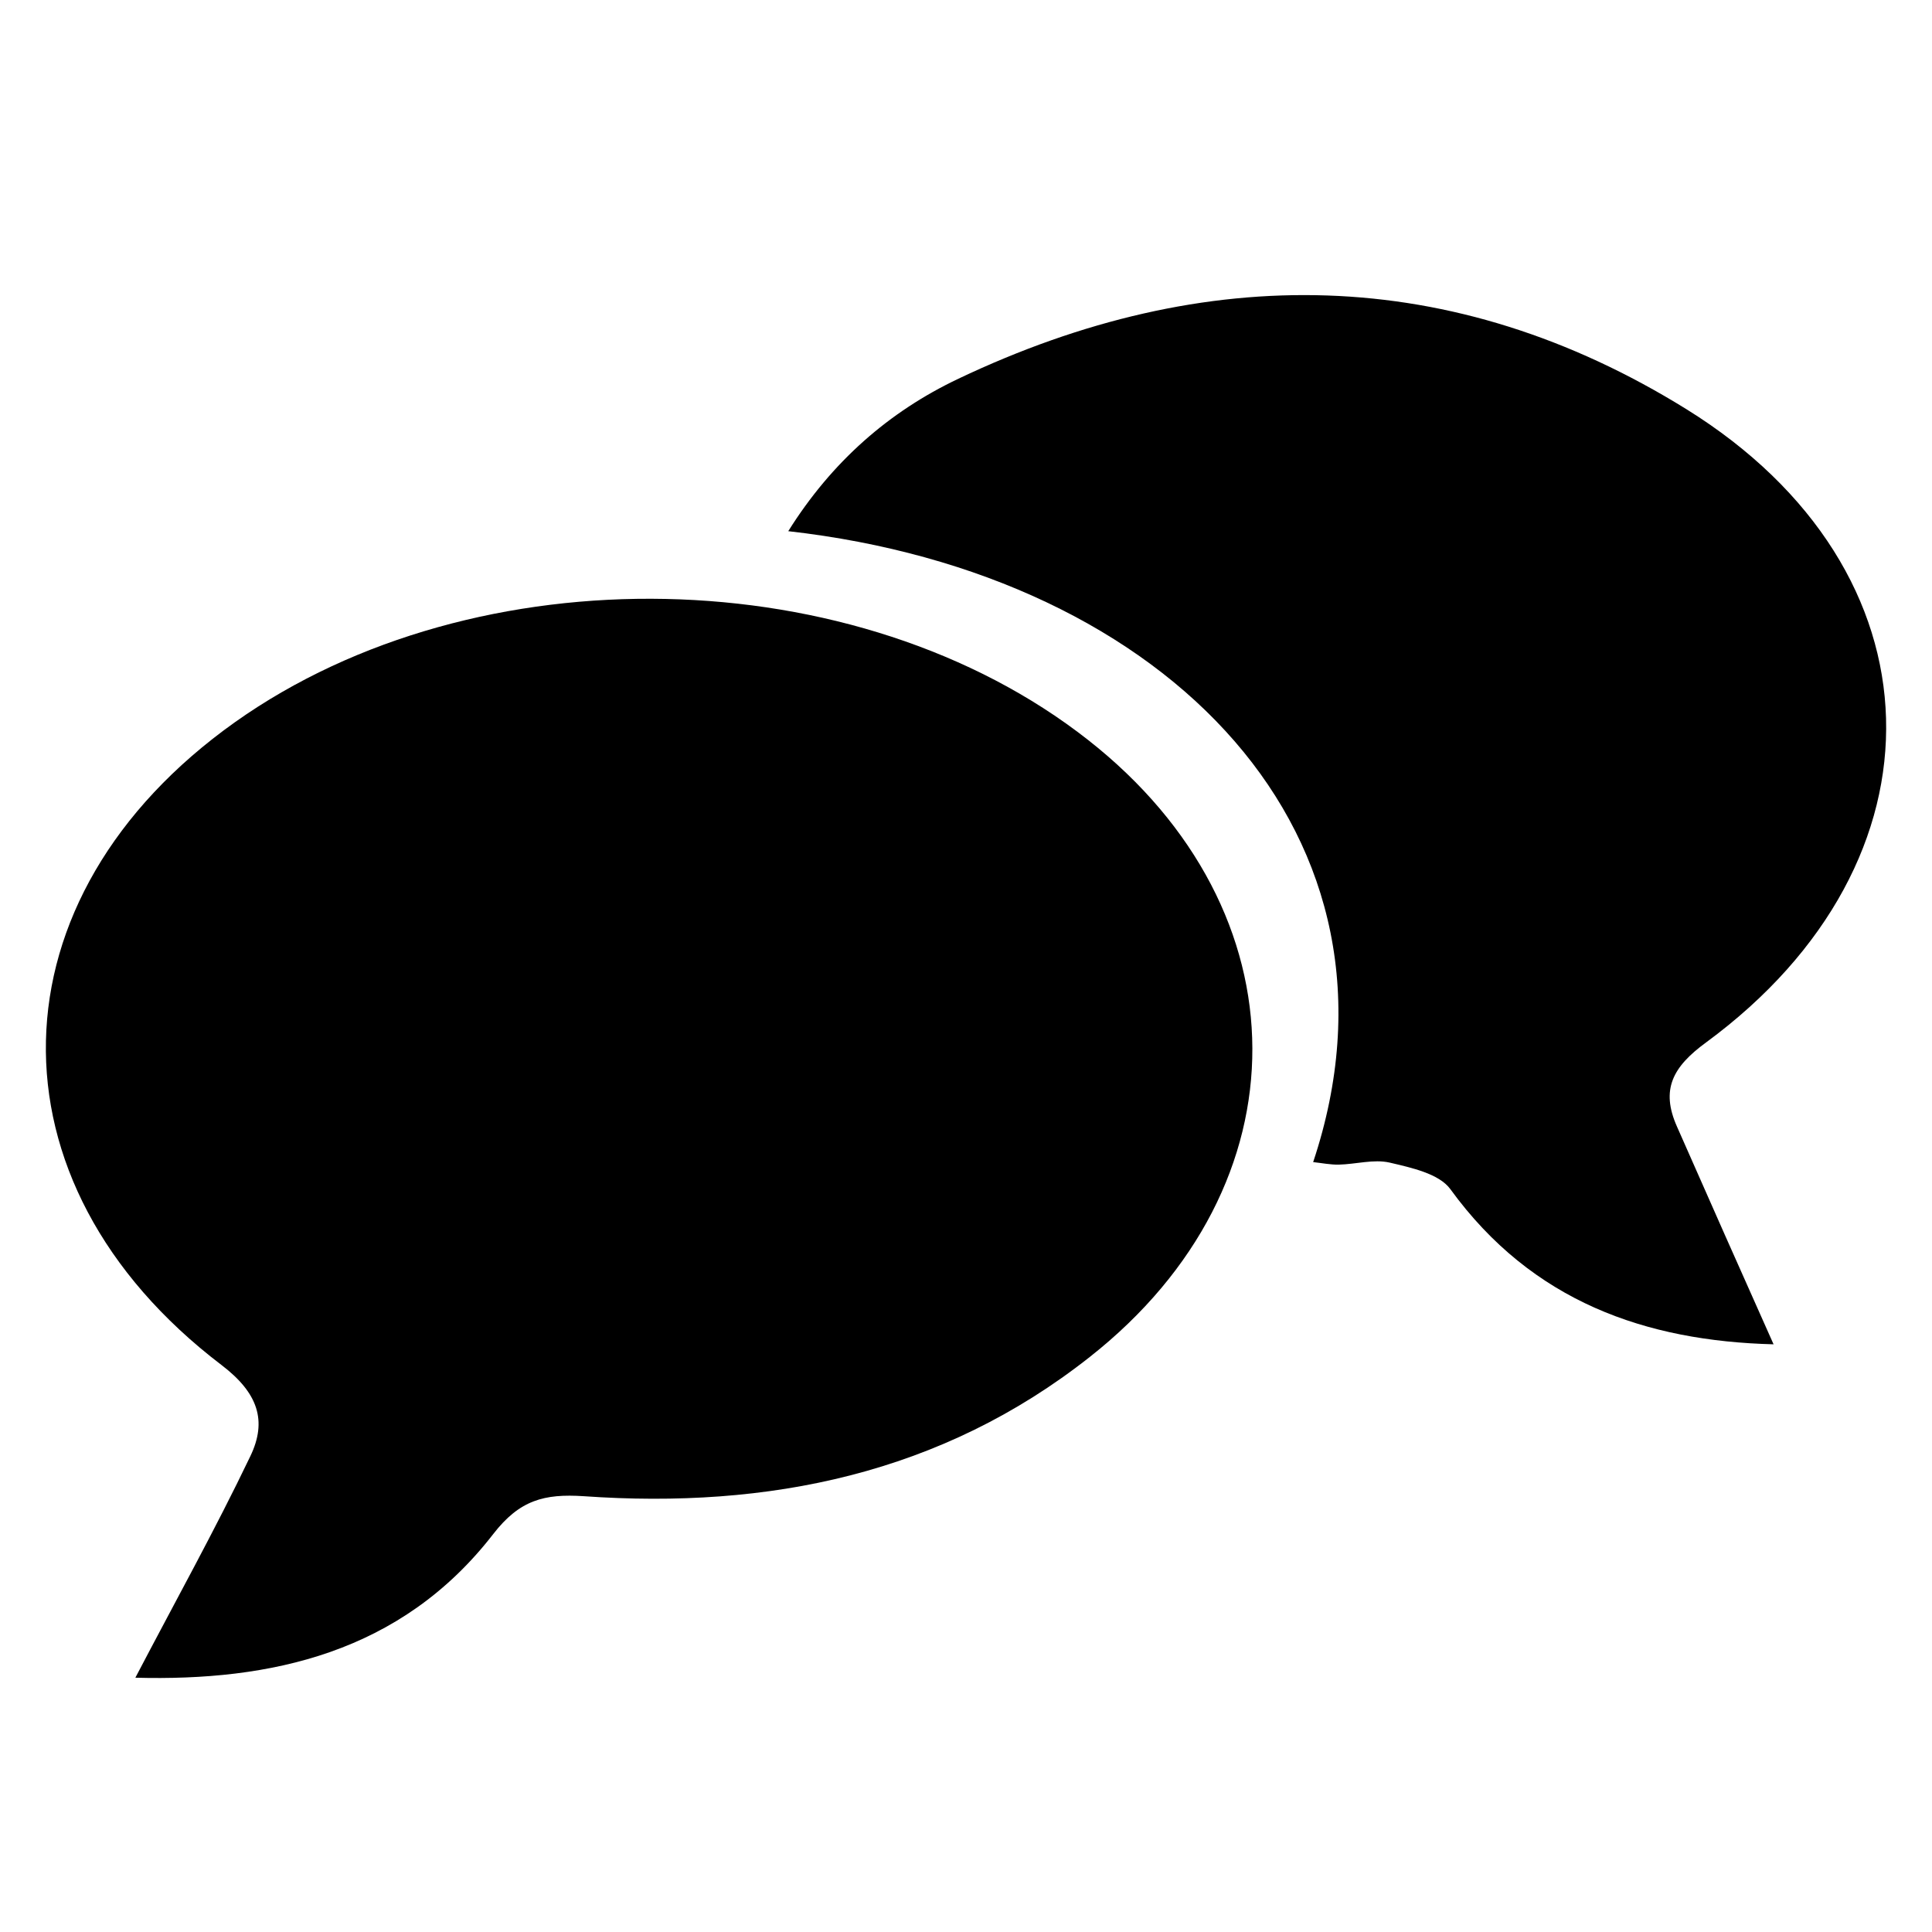 <?xml version="1.0" encoding="utf-8"?>
<!-- Generator: Adobe Illustrator 16.0.0, SVG Export Plug-In . SVG Version: 6.00 Build 0)  -->
<!DOCTYPE svg PUBLIC "-//W3C//DTD SVG 1.1//EN" "http://www.w3.org/Graphics/SVG/1.1/DTD/svg11.dtd">
<svg version="1.1" id="Layer_1" xmlns="http://www.w3.org/2000/svg" xmlns:xlink="http://www.w3.org/1999/xlink" x="0px" y="0px"
	 width="16px" height="16px" viewBox="0 0 16 16" enable-background="new 0 0 16 16" xml:space="preserve">
<path fill-rule="evenodd" clip-rule="evenodd" d="M1.121,13.894c0.33-0.631,0.66-1.224,0.952-1.834
	c0.141-0.293,0.065-0.524-0.238-0.755C-0.153,9.792-0.093,7.428,1.947,5.98c1.999-1.417,5.154-1.352,7.064,0.148
	c1.806,1.417,1.817,3.689,0.015,5.109c-1.23,0.971-2.663,1.261-4.19,1.154c-0.33-0.022-0.533,0.032-0.751,0.313
	C3.321,13.691,2.241,13.924,1.121,13.894z"/>
<path fill-rule="evenodd" clip-rule="evenodd" d="M14.688,11.133c-1.057-0.027-1.999-0.352-2.676-1.284
	c-0.094-0.13-0.326-0.179-0.504-0.221c-0.132-0.03-0.28,0.014-0.422,0.017c-0.068,0.001-0.139-0.013-0.211-0.021
	c0.896-2.686-1.183-4.868-4.347-5.225c0.36-0.575,0.834-0.99,1.41-1.263c2.048-0.973,4.091-0.948,6.027,0.252
	c2.151,1.335,2.206,3.744,0.164,5.245c-0.278,0.203-0.377,0.391-0.241,0.697C14.148,9.921,14.41,10.51,14.688,11.133z"/>
</svg>
